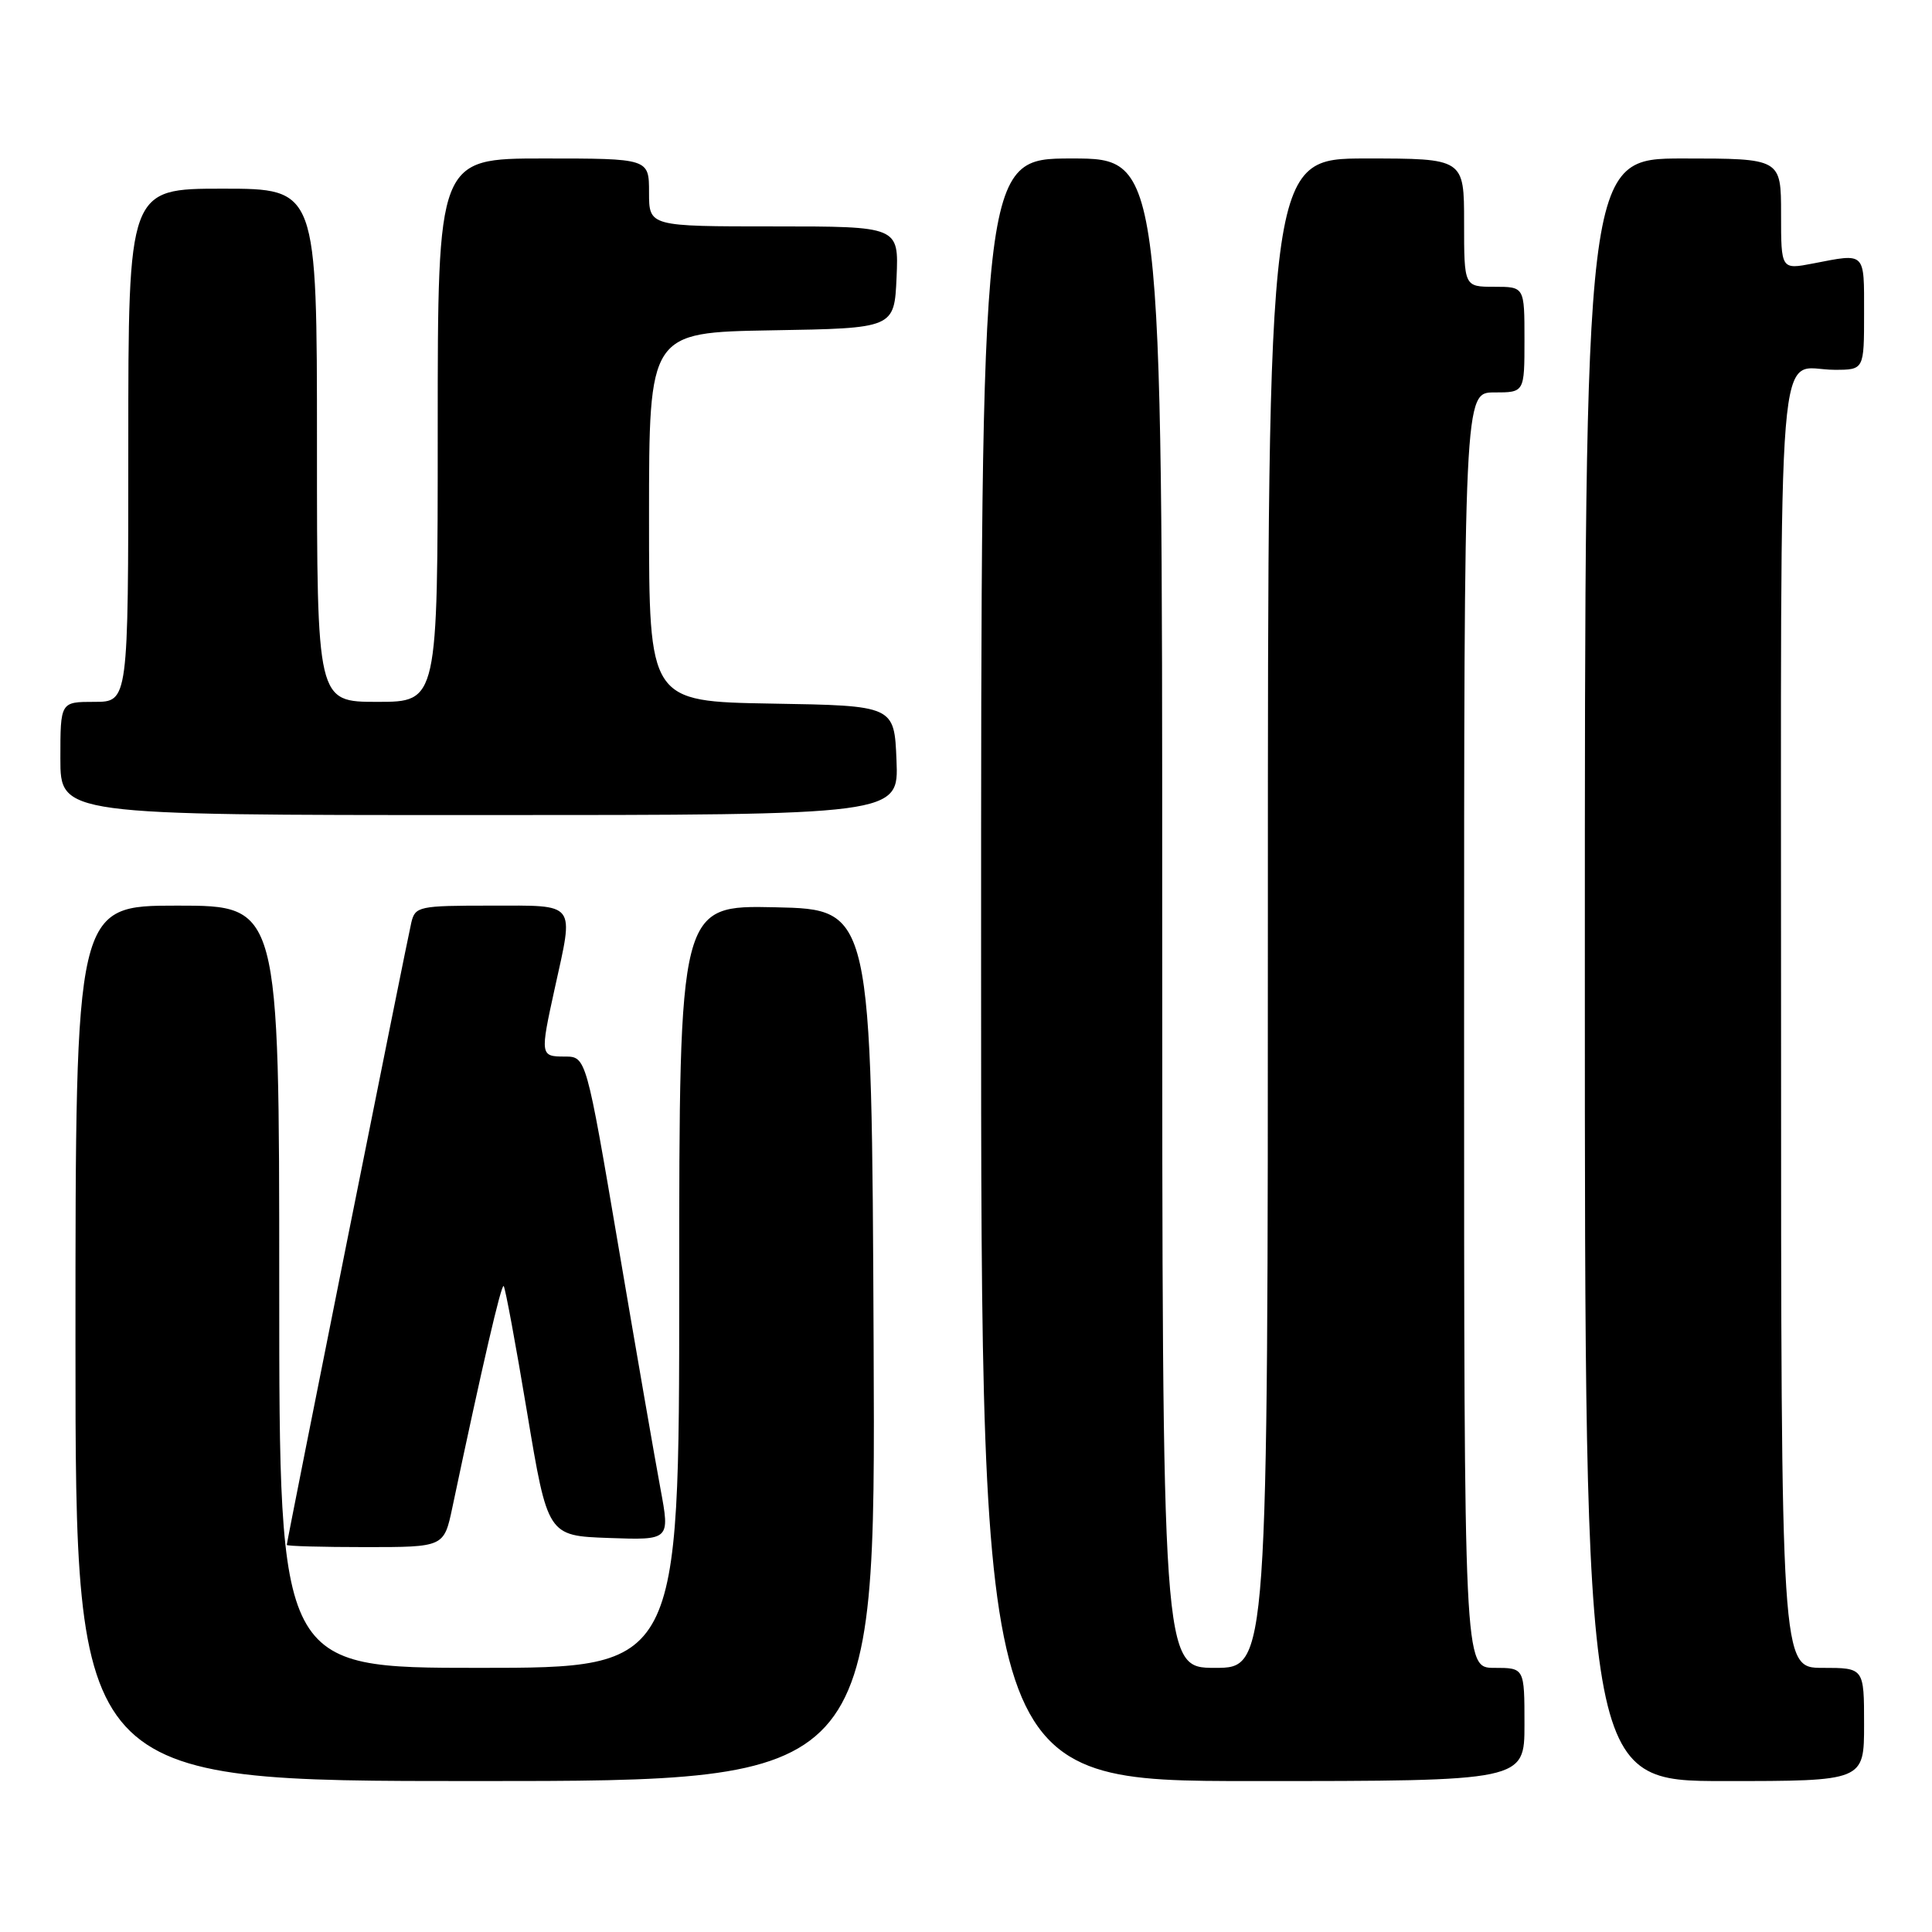 <?xml version="1.0" encoding="UTF-8" standalone="no"?>
<!DOCTYPE svg PUBLIC "-//W3C//DTD SVG 1.1//EN" "http://www.w3.org/Graphics/SVG/1.1/DTD/svg11.dtd" >
<svg xmlns="http://www.w3.org/2000/svg" xmlns:xlink="http://www.w3.org/1999/xlink" version="1.1" viewBox="0 0 256 256">
 <g >
 <path fill="currentColor"
d=" M 115.76 178.25 C 115.50 120.50 115.50 120.50 102.75 120.22 C 90.00 119.94 90.00 119.94 90.00 170.47 C 90.00 221.00 90.00 221.00 63.50 221.00 C 37.00 221.00 37.00 221.00 37.00 170.50 C 37.00 120.00 37.00 120.00 23.50 120.00 C 10.00 120.00 10.00 120.00 10.00 178.00 C 10.00 236.00 10.00 236.00 63.01 236.00 C 116.02 236.00 116.02 236.00 115.76 178.25 Z  M 202.00 228.50 C 202.00 221.00 202.00 221.00 198.00 221.00 C 194.00 221.00 194.00 221.00 194.00 136.50 C 194.00 52.00 194.00 52.00 198.00 52.00 C 202.00 52.00 202.00 52.00 202.00 45.00 C 202.00 38.00 202.00 38.00 198.00 38.00 C 194.00 38.00 194.00 38.00 194.00 29.50 C 194.00 21.00 194.00 21.00 181.00 21.00 C 168.00 21.00 168.00 21.00 168.00 121.00 C 168.00 221.00 168.00 221.00 161.00 221.00 C 154.00 221.00 154.00 221.00 154.00 121.00 C 154.00 21.00 154.00 21.00 142.00 21.00 C 130.00 21.00 130.00 21.00 130.00 128.50 C 130.00 236.00 130.00 236.00 166.00 236.00 C 202.00 236.00 202.00 236.00 202.00 228.50 Z  M 247.00 228.50 C 247.00 221.00 247.00 221.00 241.50 221.00 C 236.00 221.00 236.00 221.00 236.00 135.61 C 236.00 40.45 235.30 49.00 243.08 49.00 C 247.00 49.00 247.00 49.00 247.00 41.50 C 247.00 33.30 247.26 33.55 240.25 34.91 C 236.00 35.73 236.00 35.73 236.00 28.37 C 236.00 21.00 236.00 21.00 223.00 21.00 C 210.00 21.00 210.00 21.00 210.00 128.50 C 210.00 236.00 210.00 236.00 228.50 236.00 C 247.00 236.00 247.00 236.00 247.00 228.50 Z  M 59.94 199.75 C 63.92 180.89 66.42 170.09 66.74 170.41 C 66.95 170.62 68.34 178.14 69.84 187.14 C 72.57 203.50 72.57 203.50 80.67 203.79 C 88.78 204.08 88.78 204.08 87.52 197.29 C 86.82 193.55 84.32 179.14 81.96 165.25 C 77.67 140.00 77.67 140.00 74.83 140.00 C 71.58 140.00 71.56 139.83 73.50 131.00 C 76.06 119.38 76.53 120.00 65.02 120.00 C 55.49 120.00 55.01 120.10 54.50 122.25 C 53.92 124.68 38.00 204.24 38.00 204.71 C 38.00 204.87 42.69 205.00 48.42 205.00 C 58.83 205.00 58.83 205.00 59.94 199.75 Z  M 118.79 100.75 C 118.50 93.50 118.50 93.50 102.25 93.23 C 86.00 92.95 86.00 92.95 86.00 68.50 C 86.00 44.05 86.00 44.05 102.25 43.77 C 118.50 43.50 118.50 43.50 118.80 36.75 C 119.09 30.00 119.09 30.00 102.55 30.00 C 86.00 30.00 86.00 30.00 86.00 25.50 C 86.00 21.00 86.00 21.00 72.00 21.00 C 58.00 21.00 58.00 21.00 58.00 57.00 C 58.00 93.00 58.00 93.00 50.00 93.00 C 42.00 93.00 42.00 93.00 42.00 59.00 C 42.00 25.00 42.00 25.00 29.50 25.00 C 17.00 25.00 17.00 25.00 17.00 59.00 C 17.00 93.00 17.00 93.00 12.50 93.00 C 8.00 93.00 8.00 93.00 8.00 100.50 C 8.00 108.00 8.00 108.00 63.54 108.00 C 119.09 108.00 119.09 108.00 118.79 100.75 Z "/>
</g>
</svg>